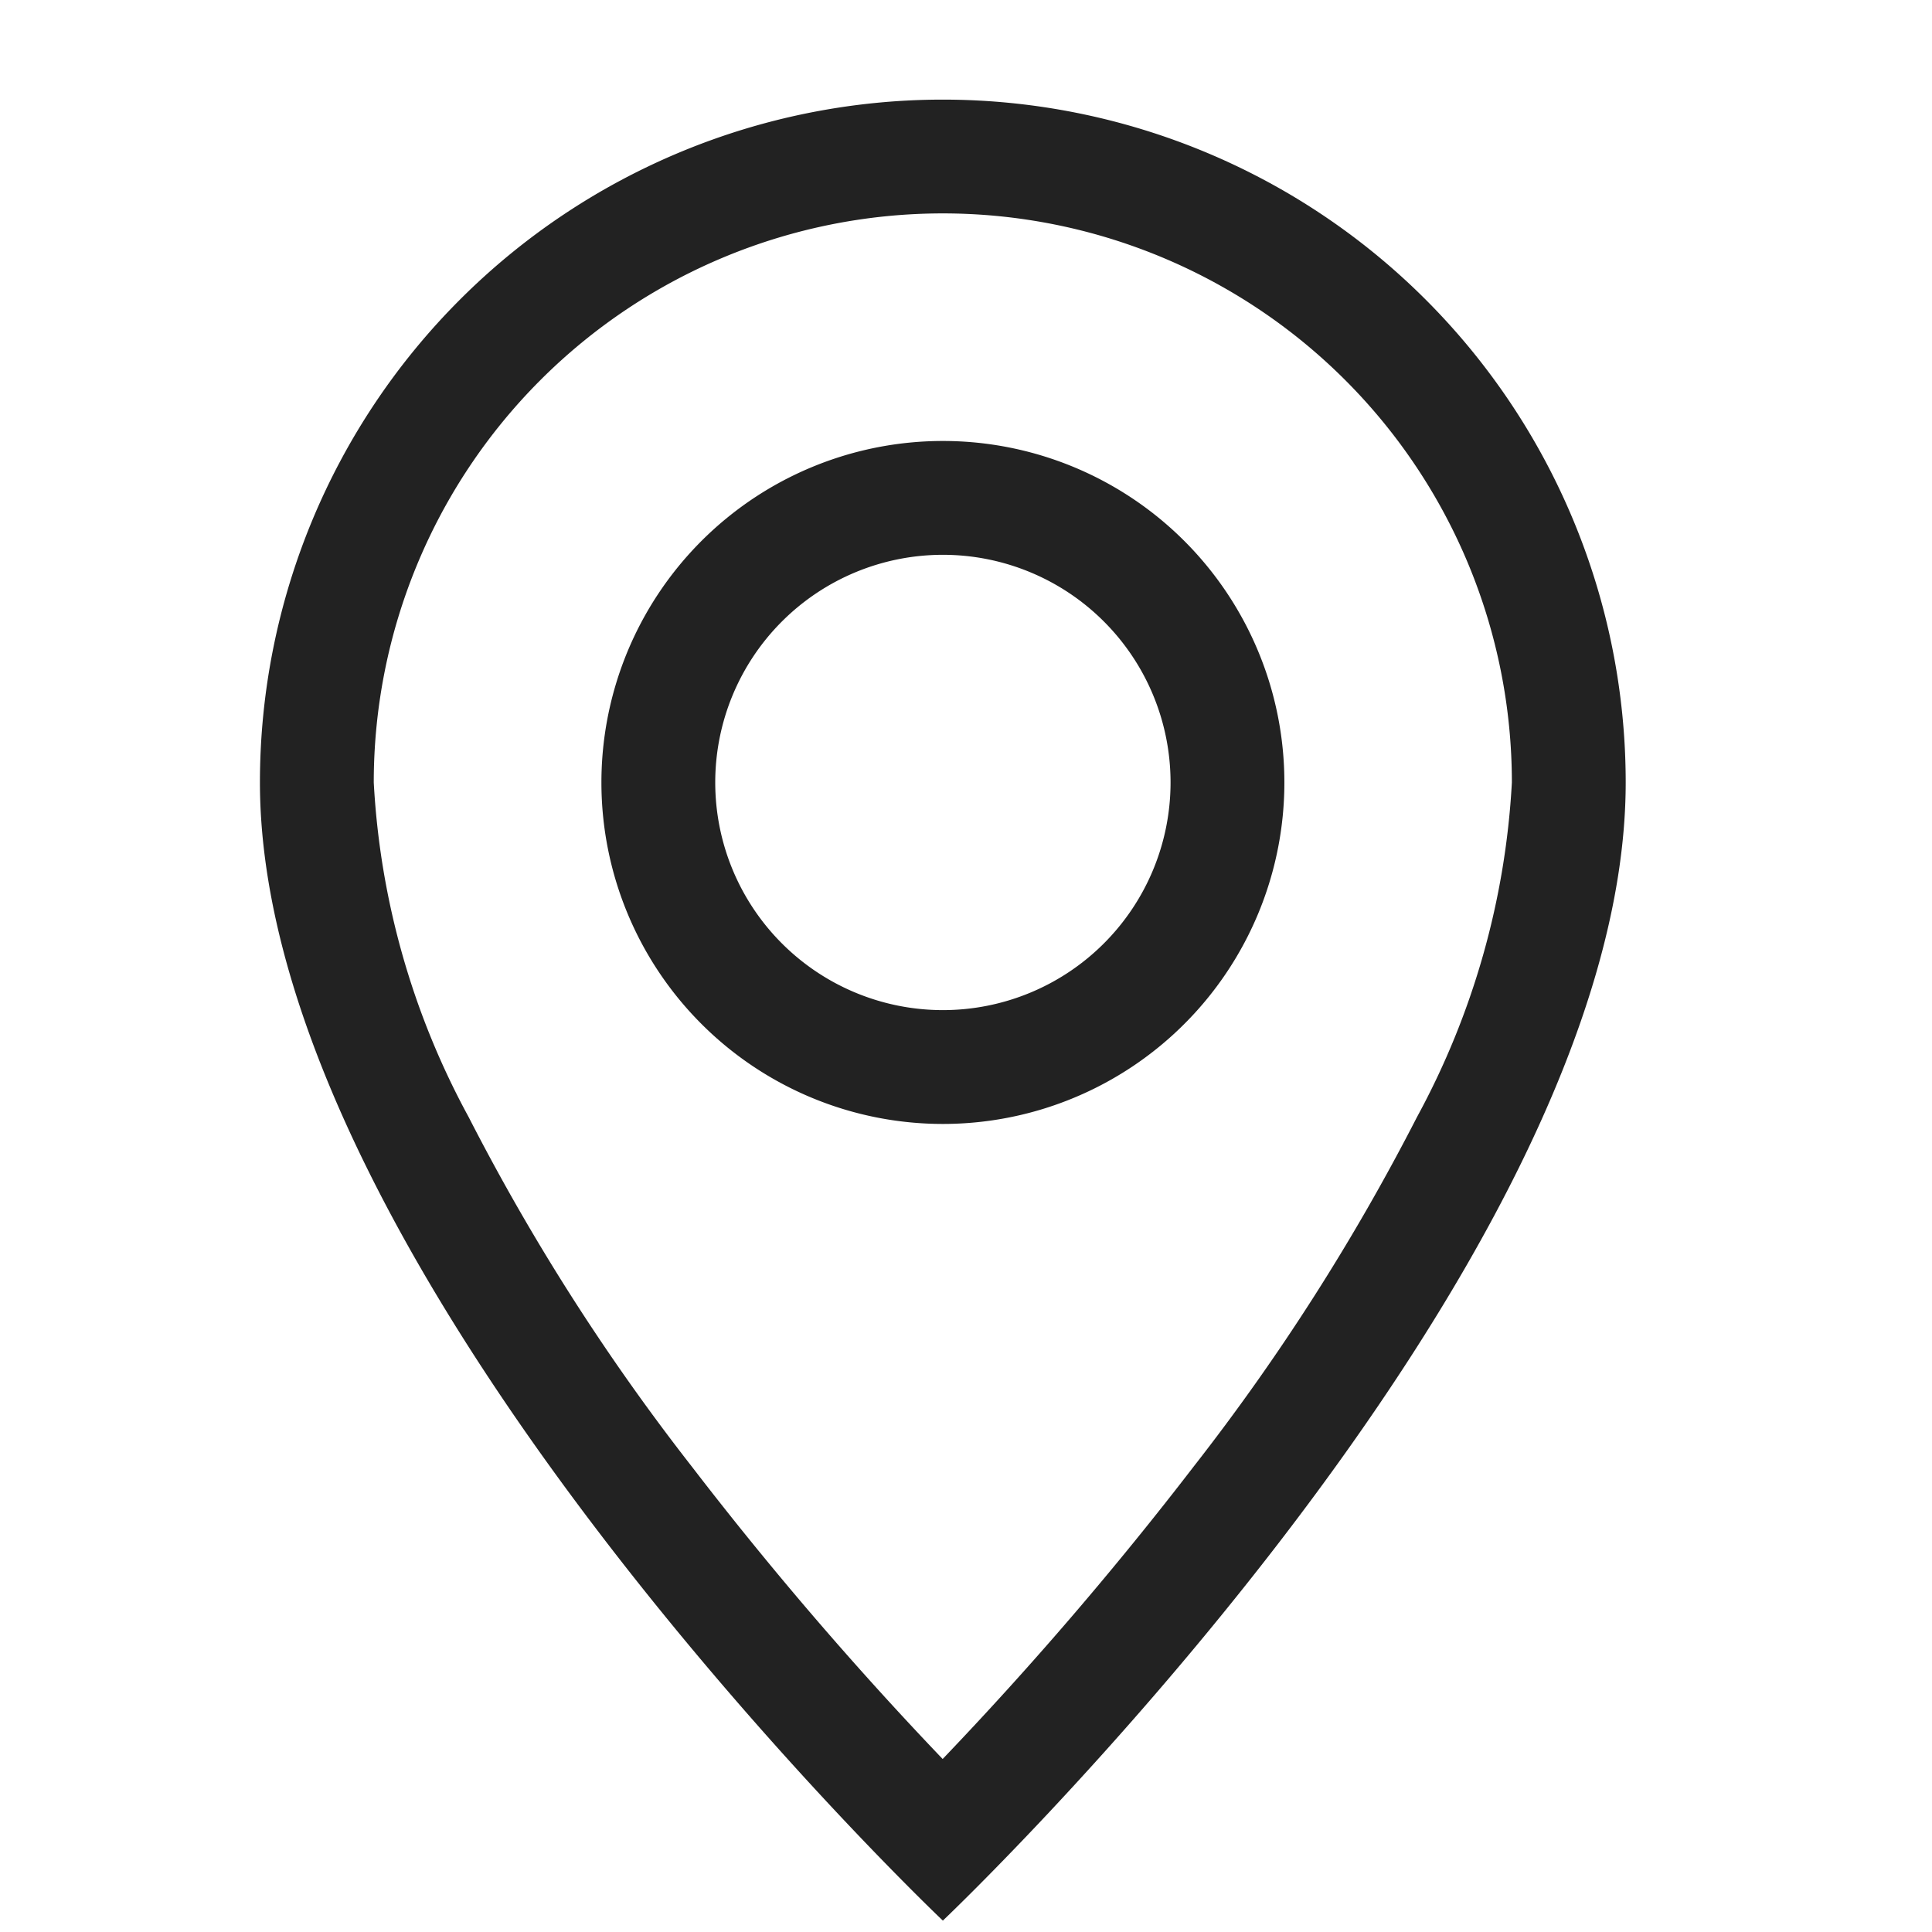 <svg xmlns="http://www.w3.org/2000/svg" width="24" height="24" viewBox="0 0 24 24">
    <g data-name="Group 2133">
        <path data-name="Rectangle 526" style="fill:none" d="M0 0h24v24H0z"/>
        <path data-name="Path 137" d="M16.373 12.64a27.182 27.182 0 0 1-2.773 4.34 44.525 44.525 0 0 1-3.119 3.634 44.509 44.509 0 0 1-3.117-3.634 27.181 27.181 0 0 1-2.771-4.34 9.782 9.782 0 0 1-1.179-4.157 7.069 7.069 0 0 1 14.138 0 9.8 9.8 0 0 1-1.179 4.157zm-5.89 9.982s8.483-8.039 8.483-14.138A8.483 8.483 0 1 0 2 8.483c0 6.099 8.483 14.138 8.483 14.138z" transform="translate(1.229 1.237)" style="fill:#222"/>
        <path data-name="Path 138" d="M9.242 10.069a2.828 2.828 0 1 1 2.828-2.828 2.828 2.828 0 0 1-2.828 2.828zm0 1.414A4.242 4.242 0 1 0 5 7.242a4.242 4.242 0 0 0 4.242 4.241z" transform="translate(2.471 2.479)" style="fill:#222"/>
    </g>
</svg>
